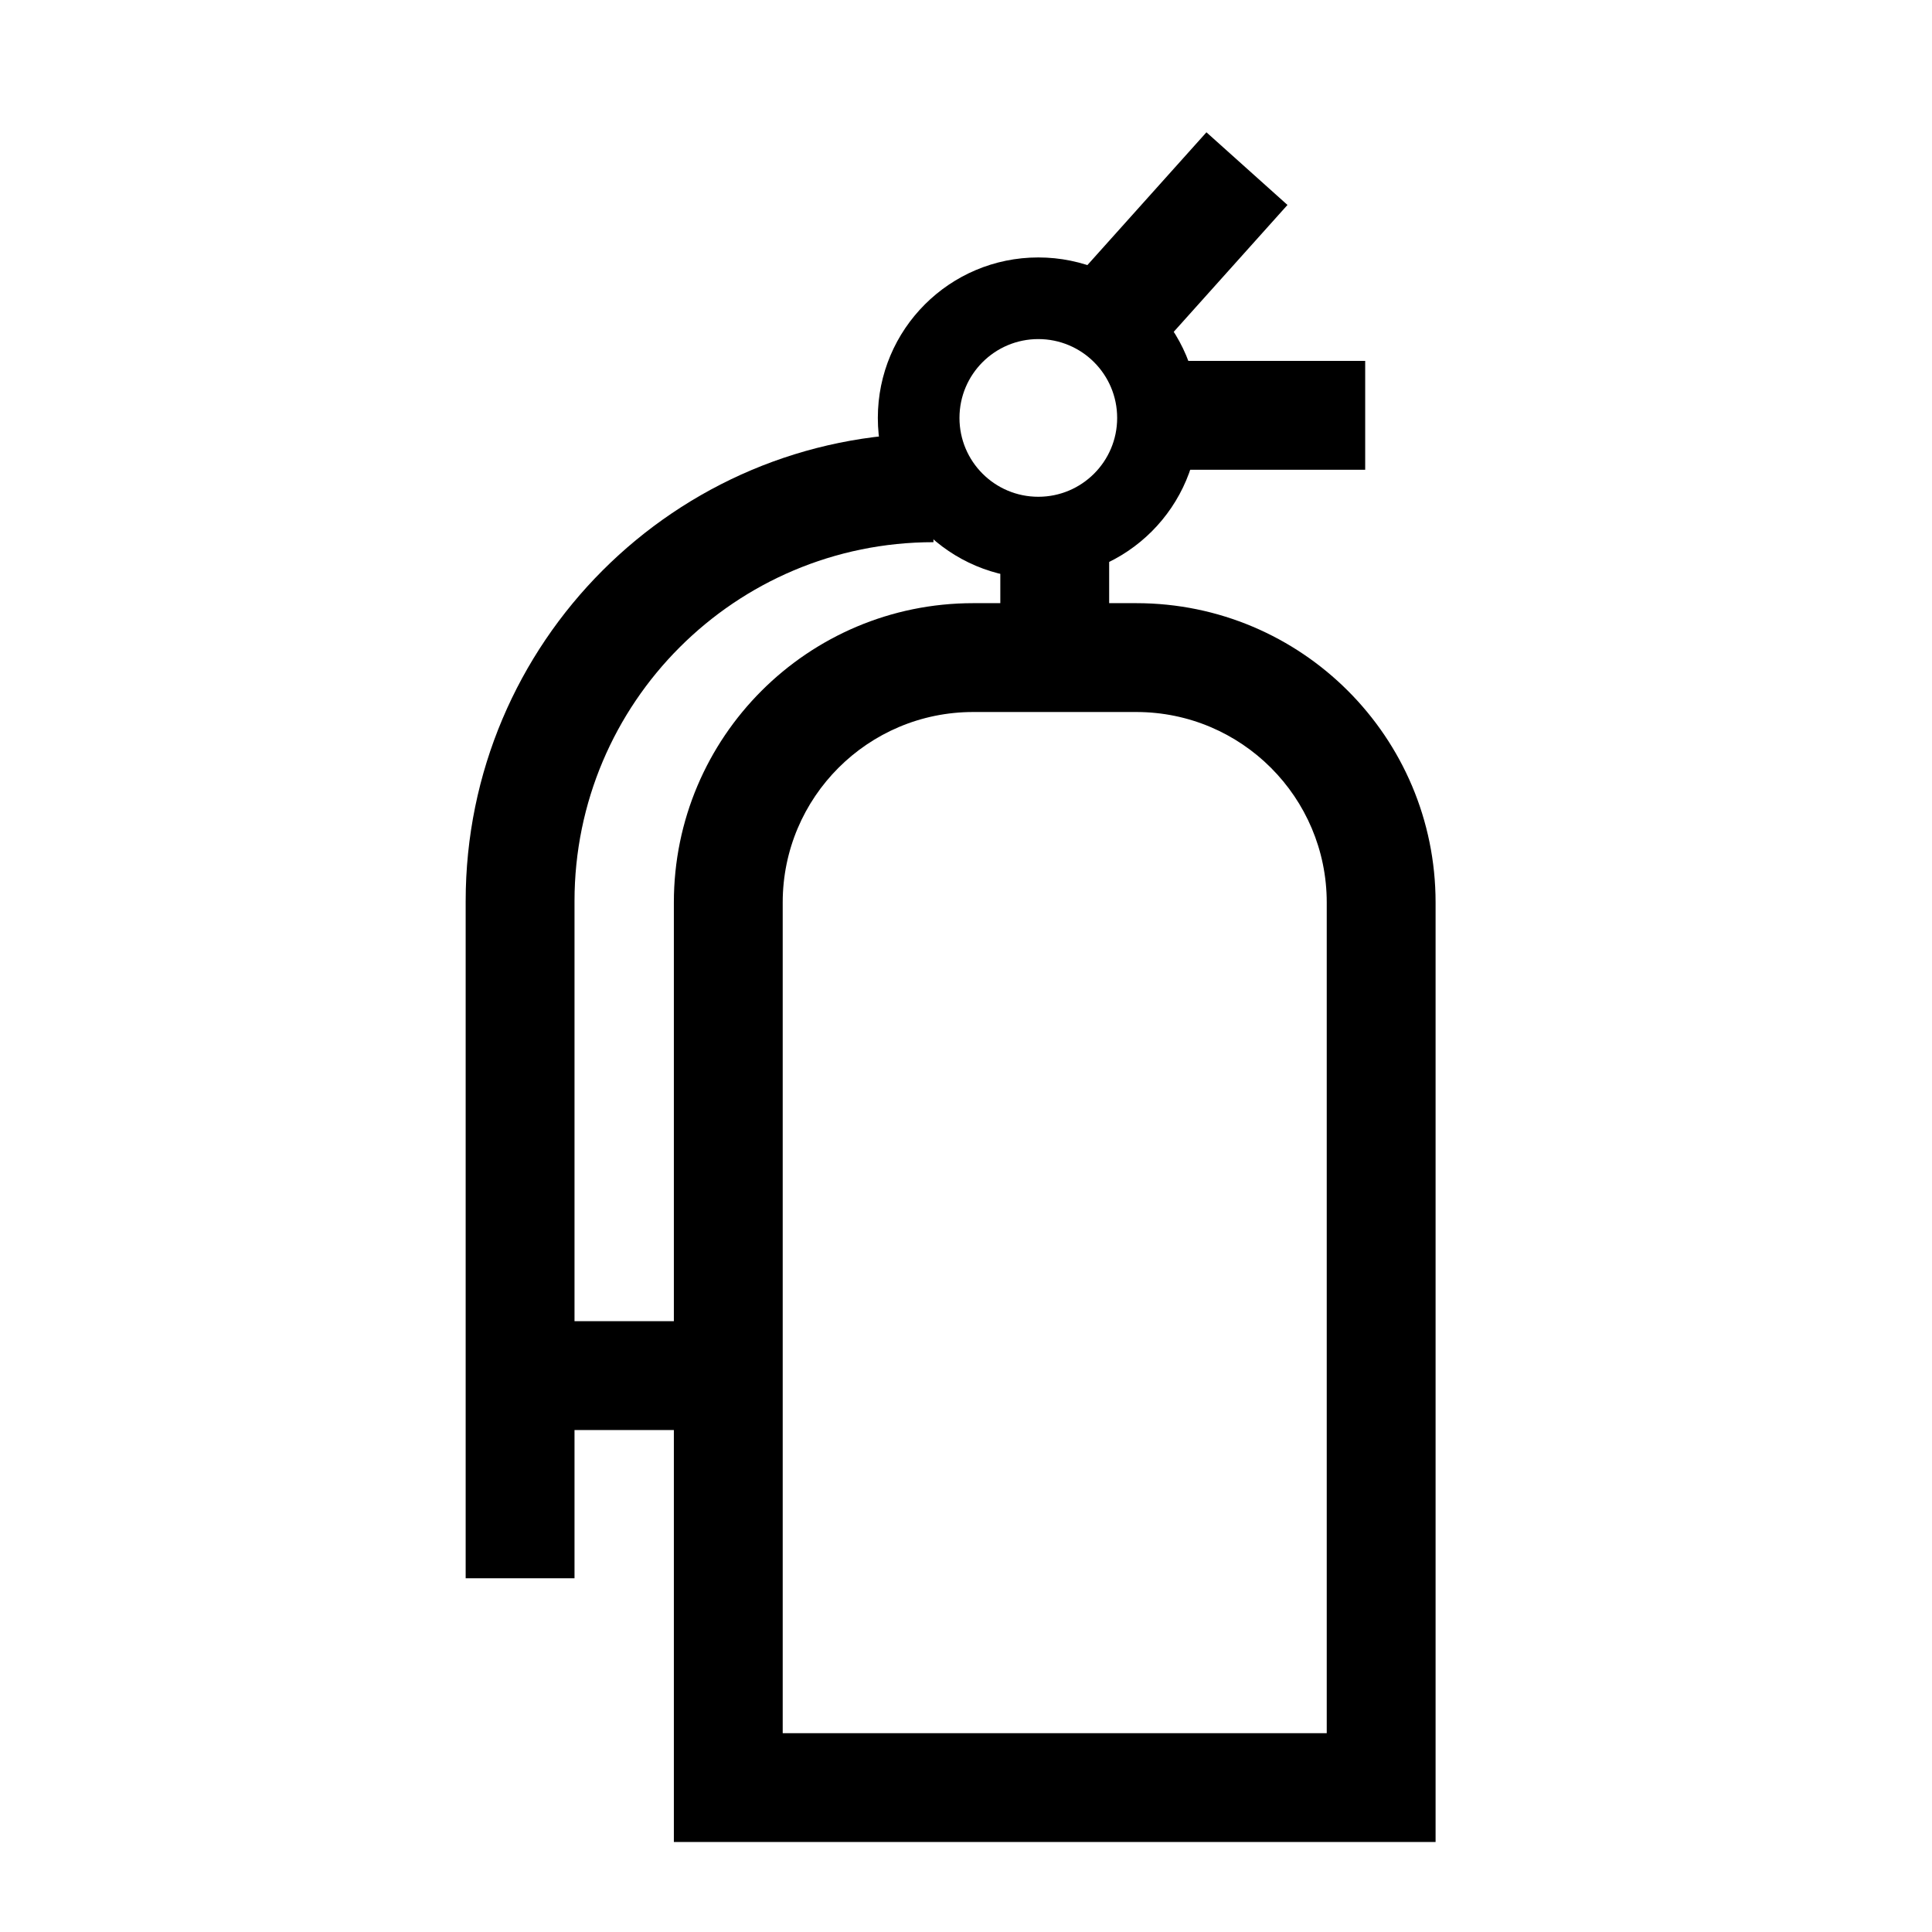 <svg width="71" height="71" viewBox="0 0 71 71" fill="none" xmlns="http://www.w3.org/2000/svg">
<path fill-rule="evenodd" clip-rule="evenodd" d="M34.304 19.925C27.019 19.925 21.113 25.831 21.113 33.116V48.553H24.764V33.166C24.764 27.09 29.689 22.166 35.764 22.166H36.761V19.235H40.761V22.166H41.757C47.833 22.166 52.757 27.09 52.757 33.166V67.693H24.764V52.553H21.113V58.001H17.113V33.116C17.113 23.622 24.81 15.925 34.304 15.925V19.925ZM35.764 26.166C31.898 26.166 28.764 29.3 28.764 33.166V63.693H48.757V33.166C48.757 29.3 45.623 26.166 41.757 26.166H35.764Z" fill="black"/>
<path fill-rule="evenodd" clip-rule="evenodd" d="M38.157 18.256C39.758 18.256 41.055 16.959 41.055 15.359C41.055 13.758 39.758 12.461 38.157 12.461C36.557 12.461 35.26 13.758 35.26 15.359C35.26 16.959 36.557 18.256 38.157 18.256ZM38.157 21.256C41.414 21.256 44.055 18.616 44.055 15.359C44.055 12.101 41.414 9.461 38.157 9.461C34.9 9.461 32.26 12.101 32.26 15.359C32.26 18.616 34.9 21.256 38.157 21.256Z" fill="black"/>
<path fill-rule="evenodd" clip-rule="evenodd" d="M47.314 7.532L42.489 12.914L39.511 10.244L44.336 4.862L47.314 7.532ZM50.17 17.263H43.033V13.263H50.17V17.263Z" fill="black"/>
</svg>
